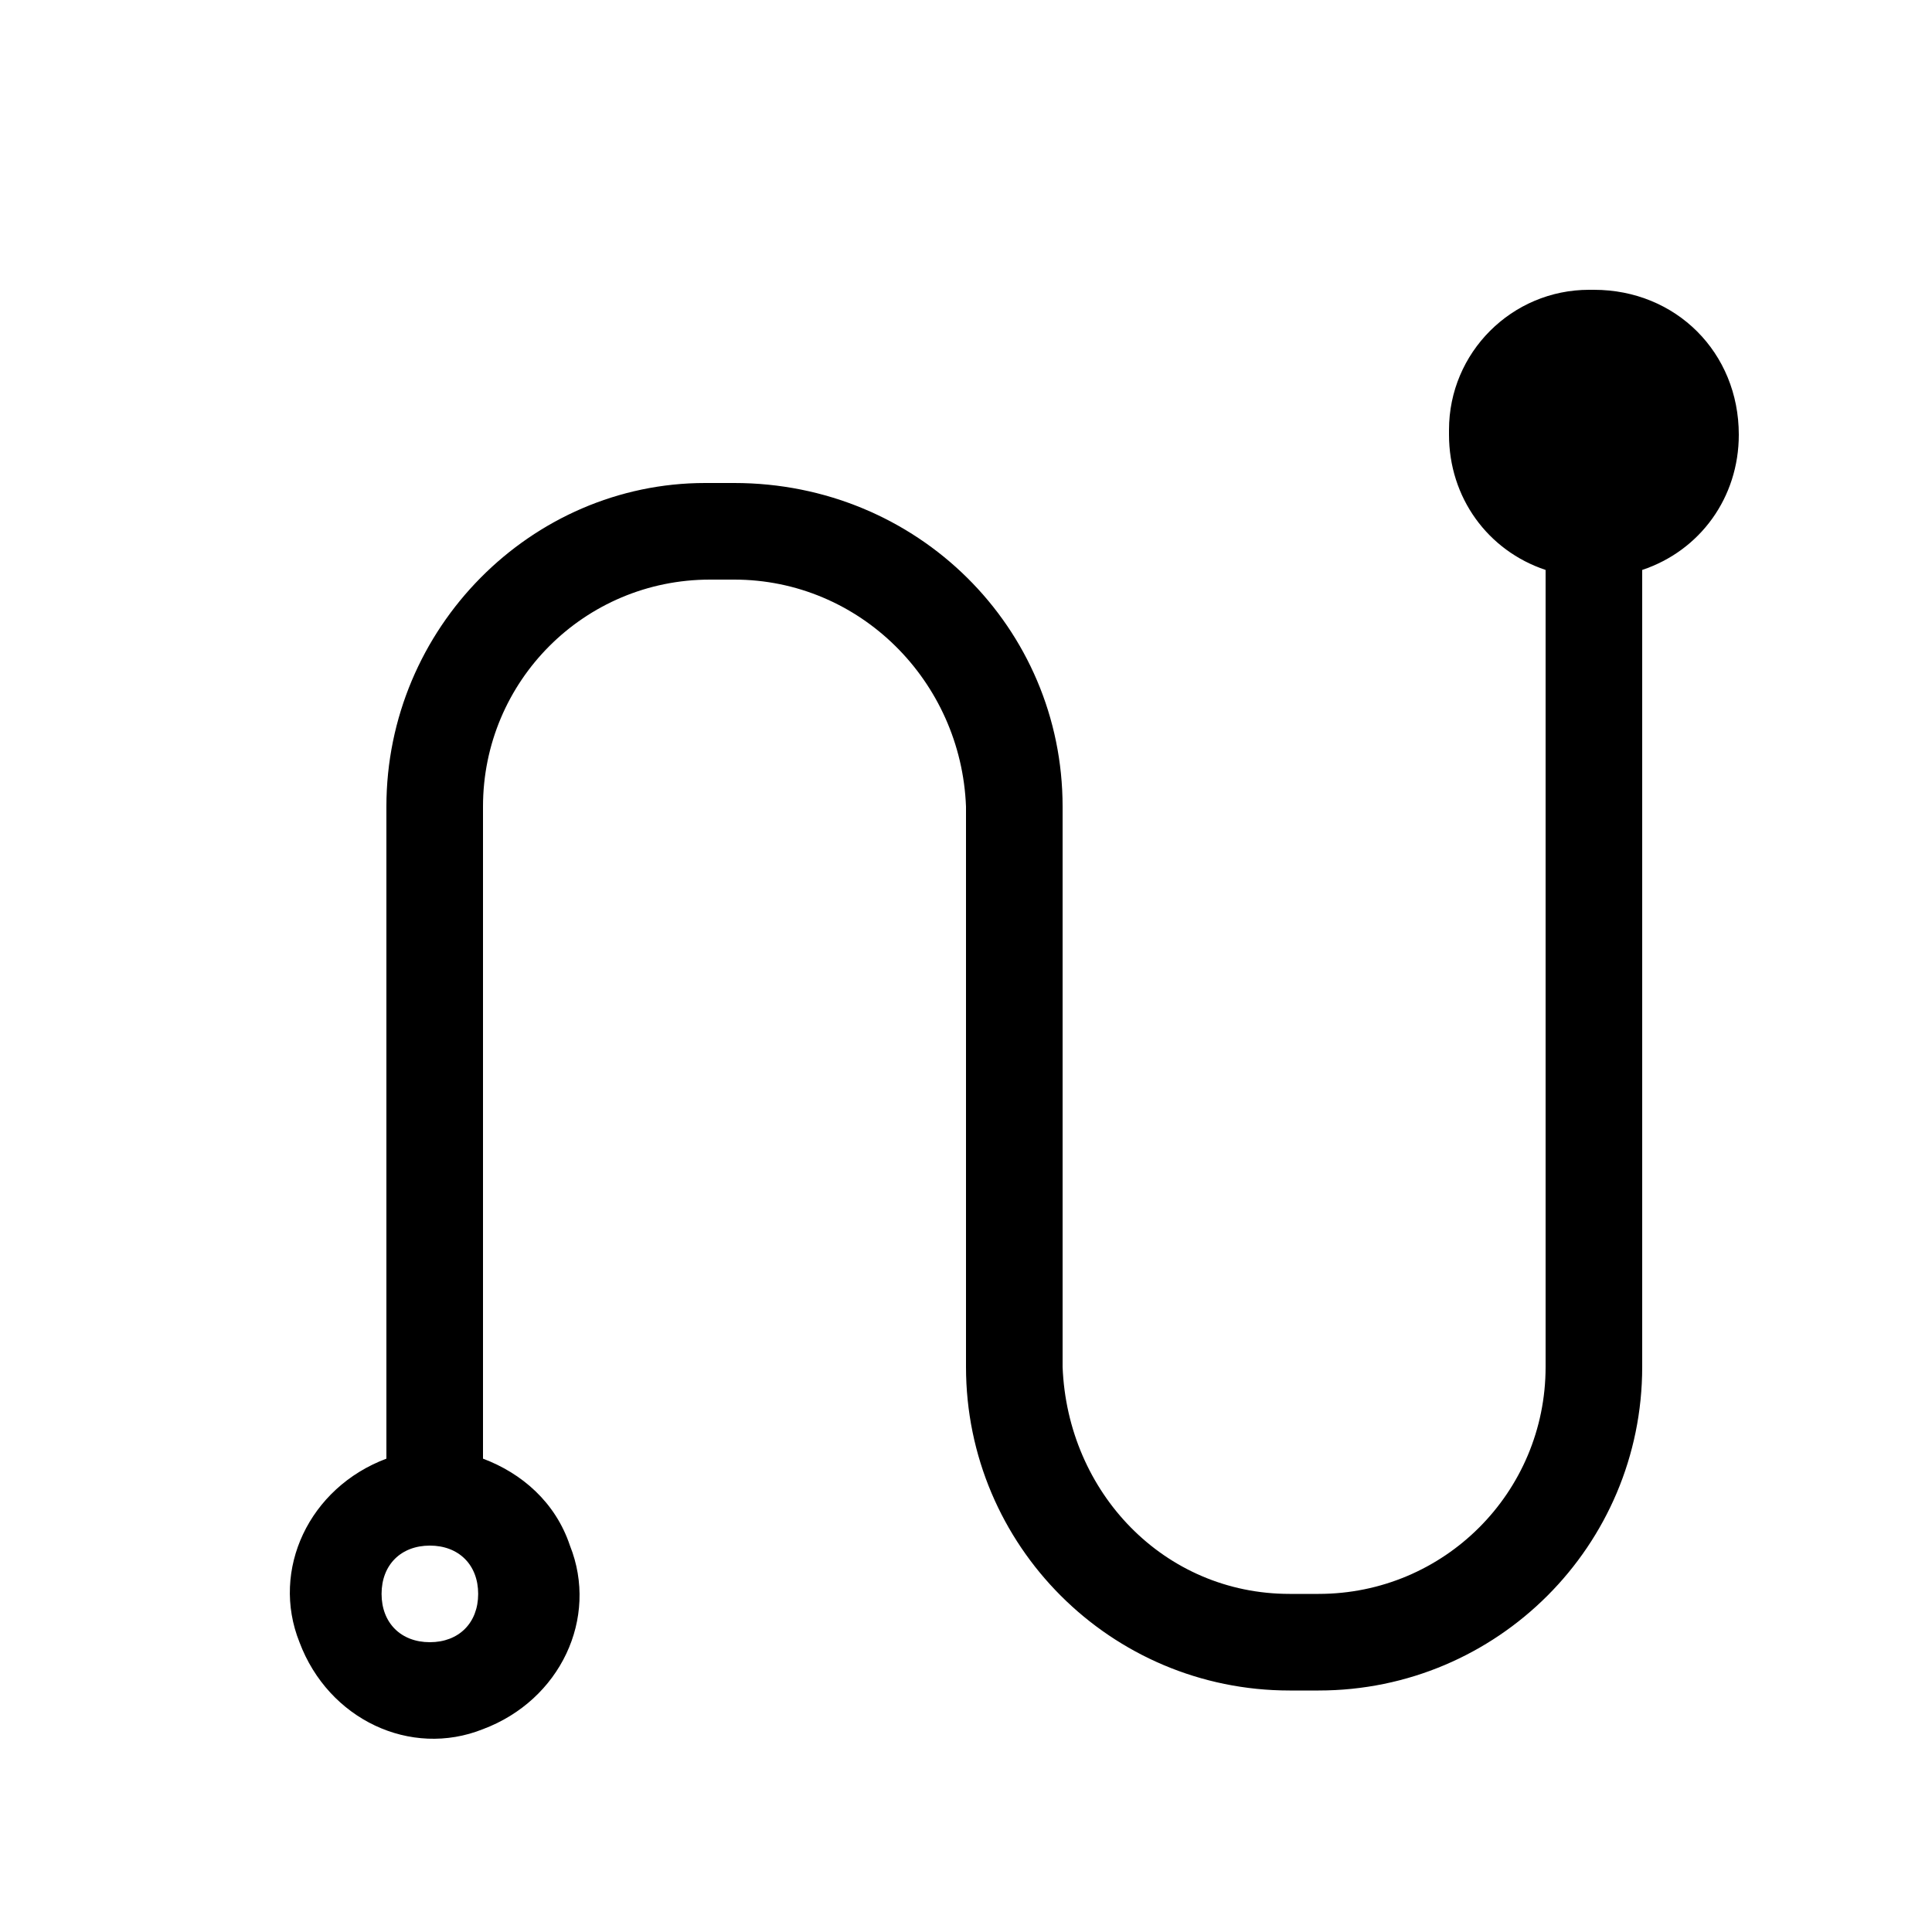 <?xml version="1.0" encoding="utf-8"?>
<!-- Generator: Adobe Illustrator 23.0.1, SVG Export Plug-In . SVG Version: 6.00 Build 0)  -->
<svg version="1.1" id="Ready" xmlns="http://www.w3.org/2000/svg" xmlns:xlink="http://www.w3.org/1999/xlink" x="0px" y="0px"
	 viewBox="0 0 40 40" style="enable-background:new 0 0 40 40;" xml:space="preserve">
<path d="M15.2,10h-0.6C11,10,8,13,8,16.7v13.5c-1.6,0.6-2.4,2.3-1.8,3.8c0.6,1.6,2.3,2.4,3.8,1.8c1.6-0.6,2.4-2.3,1.8-3.8
	c-0.3-0.9-1-1.5-1.8-1.8V16.7c0-2.6,2.1-4.7,4.7-4.7h0.5c2.6,0,4.7,2.1,4.8,4.7c0,0,0,0,0,0v11.6c0,3.7,3,6.7,6.7,6.7h0.6
	c3.7,0,6.7-3,6.7-6.7V11.8c1.2-0.4,2-1.5,2-2.8c0-1.7-1.3-3-3-3c0,0,0,0-0.1,0C31.3,6,30,7.3,30,8.9c0,0,0,0,0,0.1
	c0,1.3,0.8,2.4,2,2.8v16.5c0,2.6-2.1,4.7-4.7,4.7c0,0,0,0,0,0h-0.6c-2.6,0-4.6-2.1-4.7-4.7V16.7C22,13,19,10,15.2,10
	C15.3,10,15.3,10,15.2,10z M8.9,34c-0.6,0-1-0.4-1-1s0.4-1,1-1s1,0.4,1,1S9.5,34,8.9,34z"/>
</svg>
